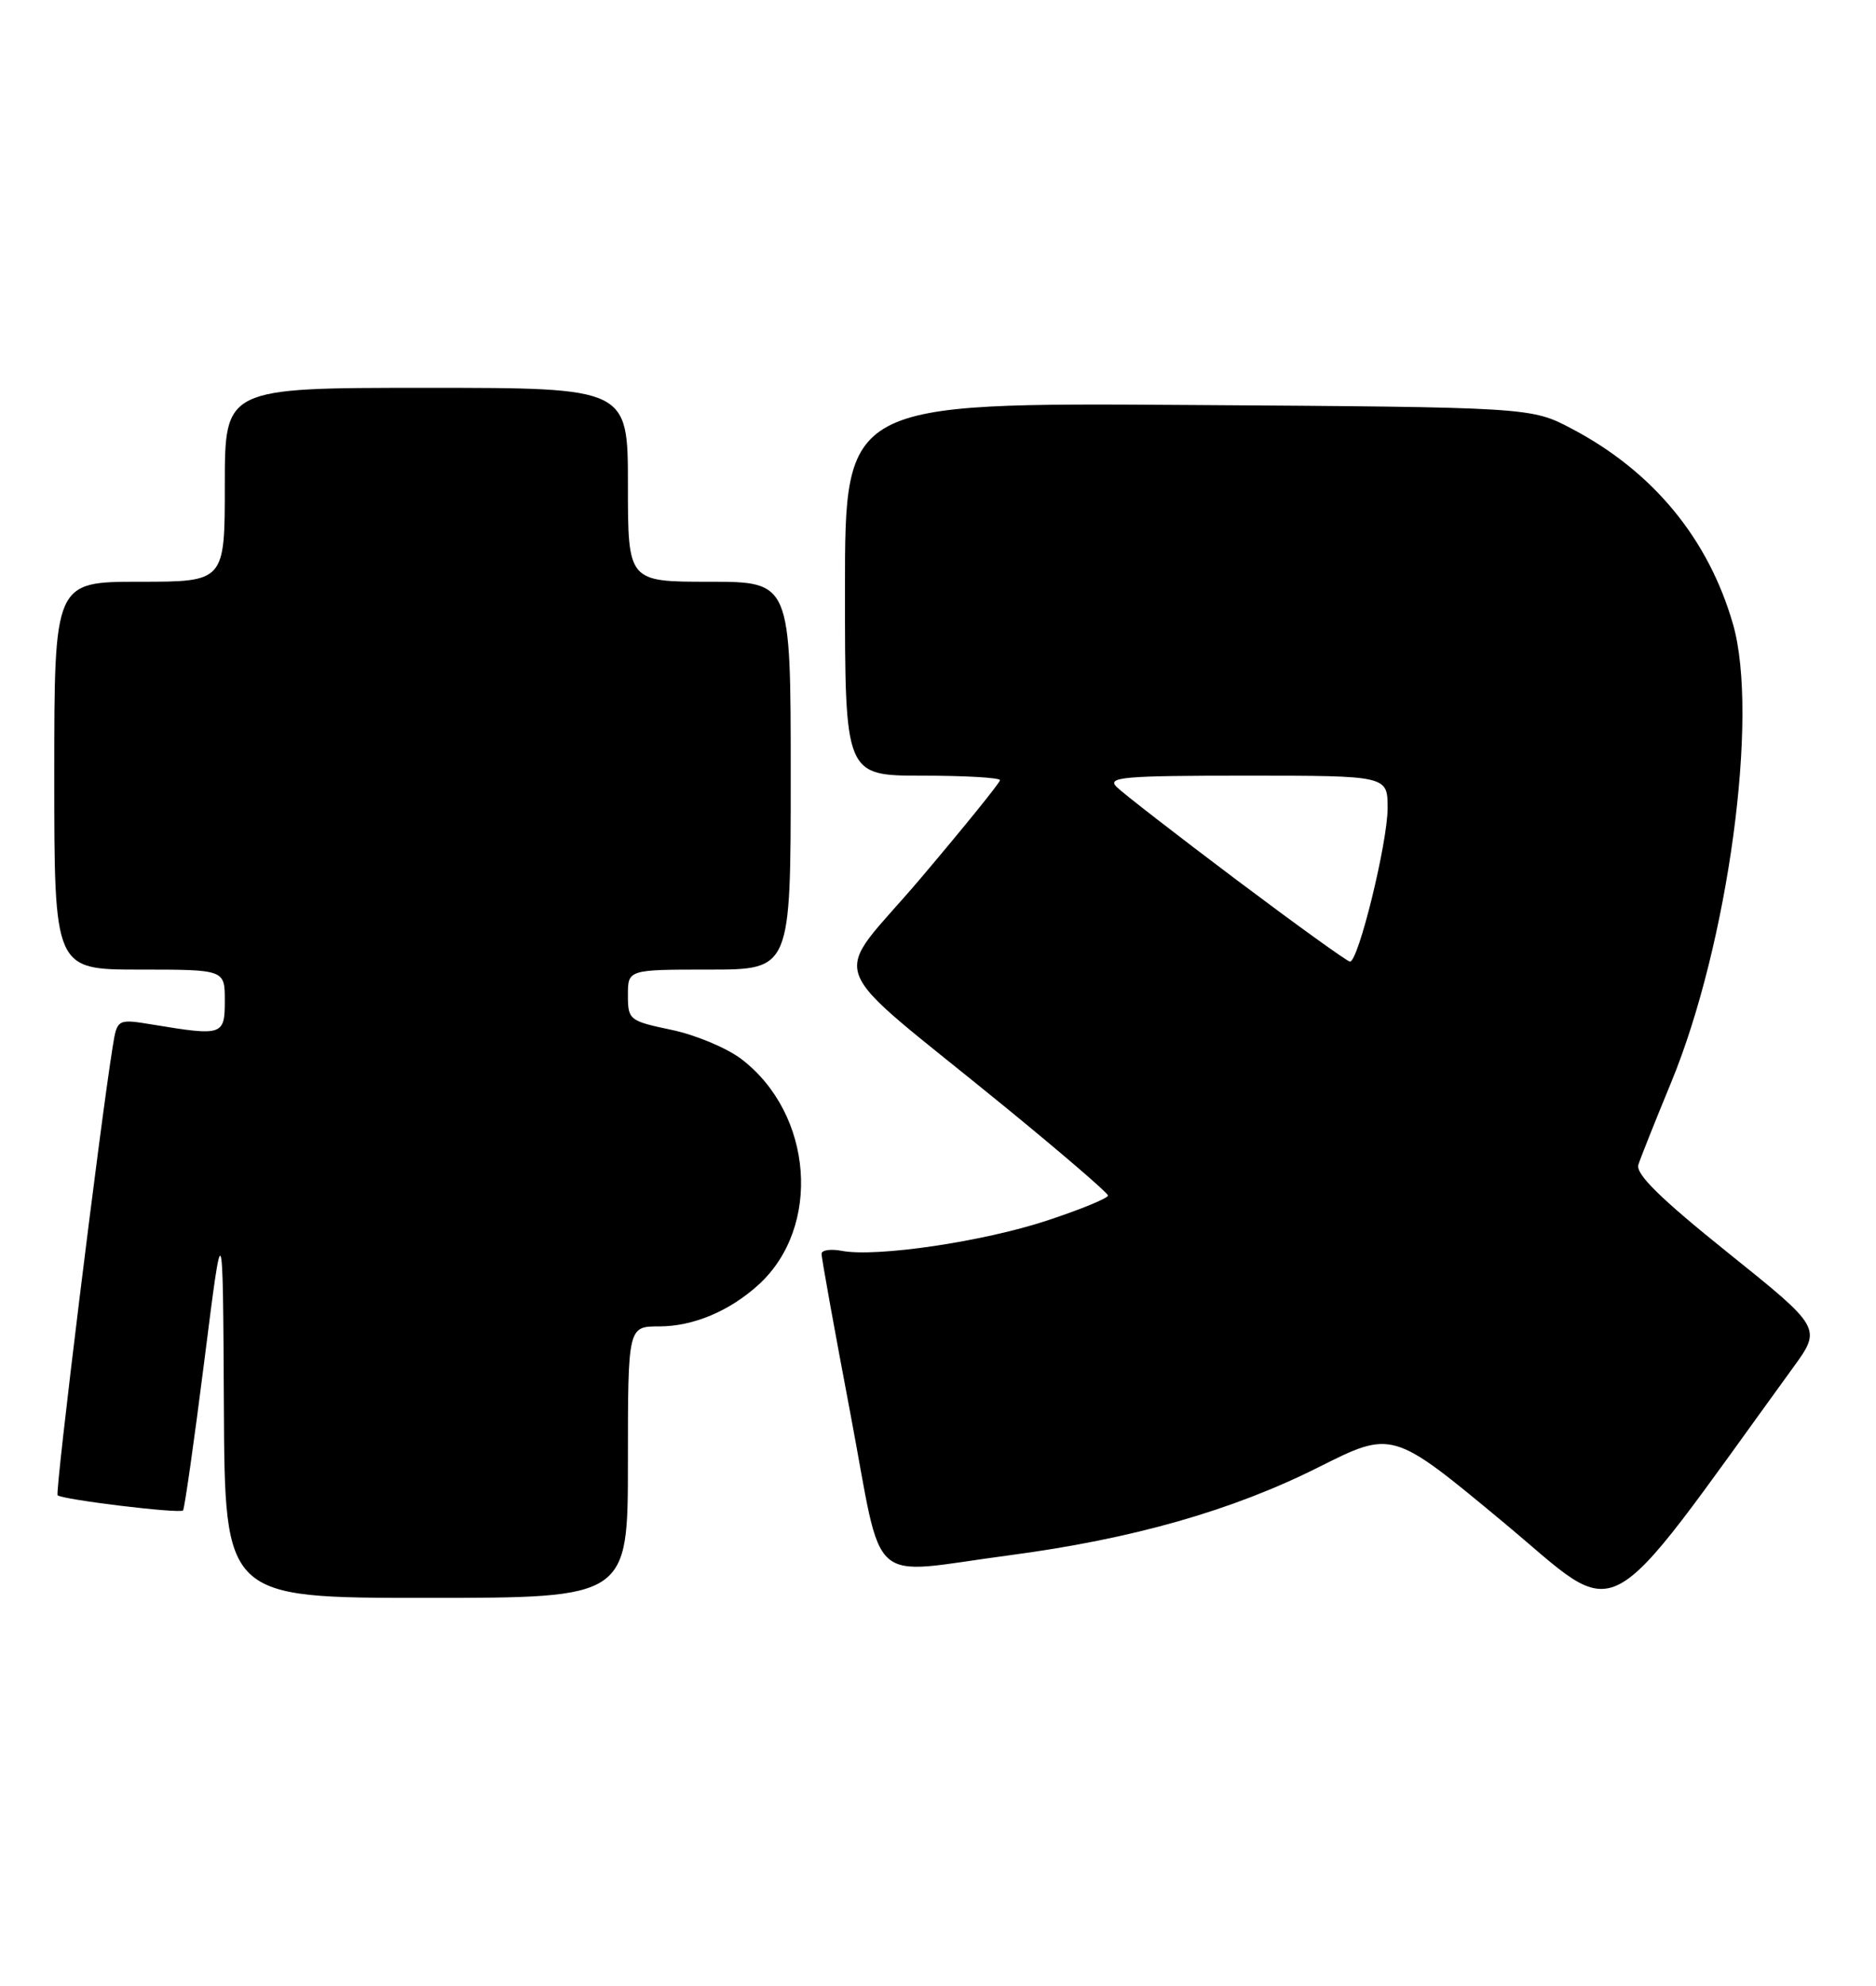 <?xml version="1.0" encoding="UTF-8" standalone="no"?>
<!DOCTYPE svg PUBLIC "-//W3C//DTD SVG 1.1//EN" "http://www.w3.org/Graphics/SVG/1.1/DTD/svg11.dtd" >
<svg xmlns="http://www.w3.org/2000/svg" xmlns:xlink="http://www.w3.org/1999/xlink" version="1.1" viewBox="0 0 242 256">
 <g >
 <path fill="currentColor"
d=" M 231.27 176.36 C 235.01 171.22 235.01 171.22 222.91 161.51 C 214.15 154.48 210.96 151.35 211.35 150.15 C 211.64 149.24 213.54 144.48 215.57 139.56 C 222.94 121.71 226.93 92.22 223.56 80.49 C 220.39 69.46 213.25 60.80 202.79 55.29 C 197.50 52.50 197.50 52.50 153.25 52.21 C 109.00 51.92 109.00 51.92 109.00 75.96 C 109.00 100.00 109.00 100.00 119.00 100.00 C 124.50 100.00 129.00 100.26 129.00 100.58 C 129.00 100.89 124.40 106.58 118.78 113.21 C 107.06 127.04 105.59 123.05 129.68 142.73 C 136.93 148.65 142.89 153.78 142.93 154.12 C 142.97 154.46 139.44 155.91 135.08 157.35 C 126.82 160.08 113.05 162.11 108.59 161.26 C 107.17 160.99 105.99 161.16 105.98 161.63 C 105.96 162.11 107.64 171.39 109.70 182.25 C 114.04 205.19 111.55 202.97 130.20 200.51 C 146.09 198.41 158.94 194.75 170.06 189.17 C 179.62 184.37 179.62 184.37 193.88 196.21 C 209.55 209.22 206.04 211.09 231.27 176.36 Z  M 81.00 188.50 C 81.00 171.00 81.00 171.00 85.05 171.00 C 89.42 171.00 94.11 169.03 97.85 165.63 C 106.01 158.20 104.90 143.60 95.63 136.53 C 93.76 135.11 89.71 133.41 86.62 132.77 C 81.17 131.62 81.00 131.49 81.00 128.29 C 81.00 125.00 81.00 125.00 91.50 125.00 C 102.00 125.00 102.00 125.00 102.00 100.00 C 102.00 75.00 102.00 75.00 91.50 75.00 C 81.00 75.00 81.00 75.00 81.00 62.50 C 81.00 50.00 81.00 50.00 55.00 50.00 C 29.00 50.00 29.00 50.00 29.00 62.50 C 29.00 75.00 29.00 75.00 18.00 75.00 C 7.00 75.00 7.00 75.00 7.00 100.00 C 7.00 125.00 7.00 125.00 18.00 125.00 C 29.00 125.00 29.00 125.00 29.00 129.00 C 29.00 133.48 28.72 133.58 19.81 132.11 C 15.12 131.34 15.12 131.34 14.54 134.92 C 12.91 145.01 7.08 192.42 7.43 192.77 C 8.00 193.33 23.16 195.17 23.61 194.73 C 23.80 194.53 25.04 185.85 26.36 175.43 C 28.75 156.50 28.75 156.50 28.88 181.25 C 29.00 206.00 29.00 206.00 55.00 206.00 C 81.00 206.00 81.00 206.00 81.00 188.50 Z  M 159.50 113.43 C 151.80 107.64 144.84 102.25 144.04 101.45 C 142.76 100.18 144.86 100.00 160.79 100.00 C 179.00 100.00 179.00 100.00 179.00 104.18 C 179.00 108.62 175.22 124.02 174.14 123.97 C 173.79 123.96 167.20 119.21 159.50 113.43 Z "/>
</g>
</svg>